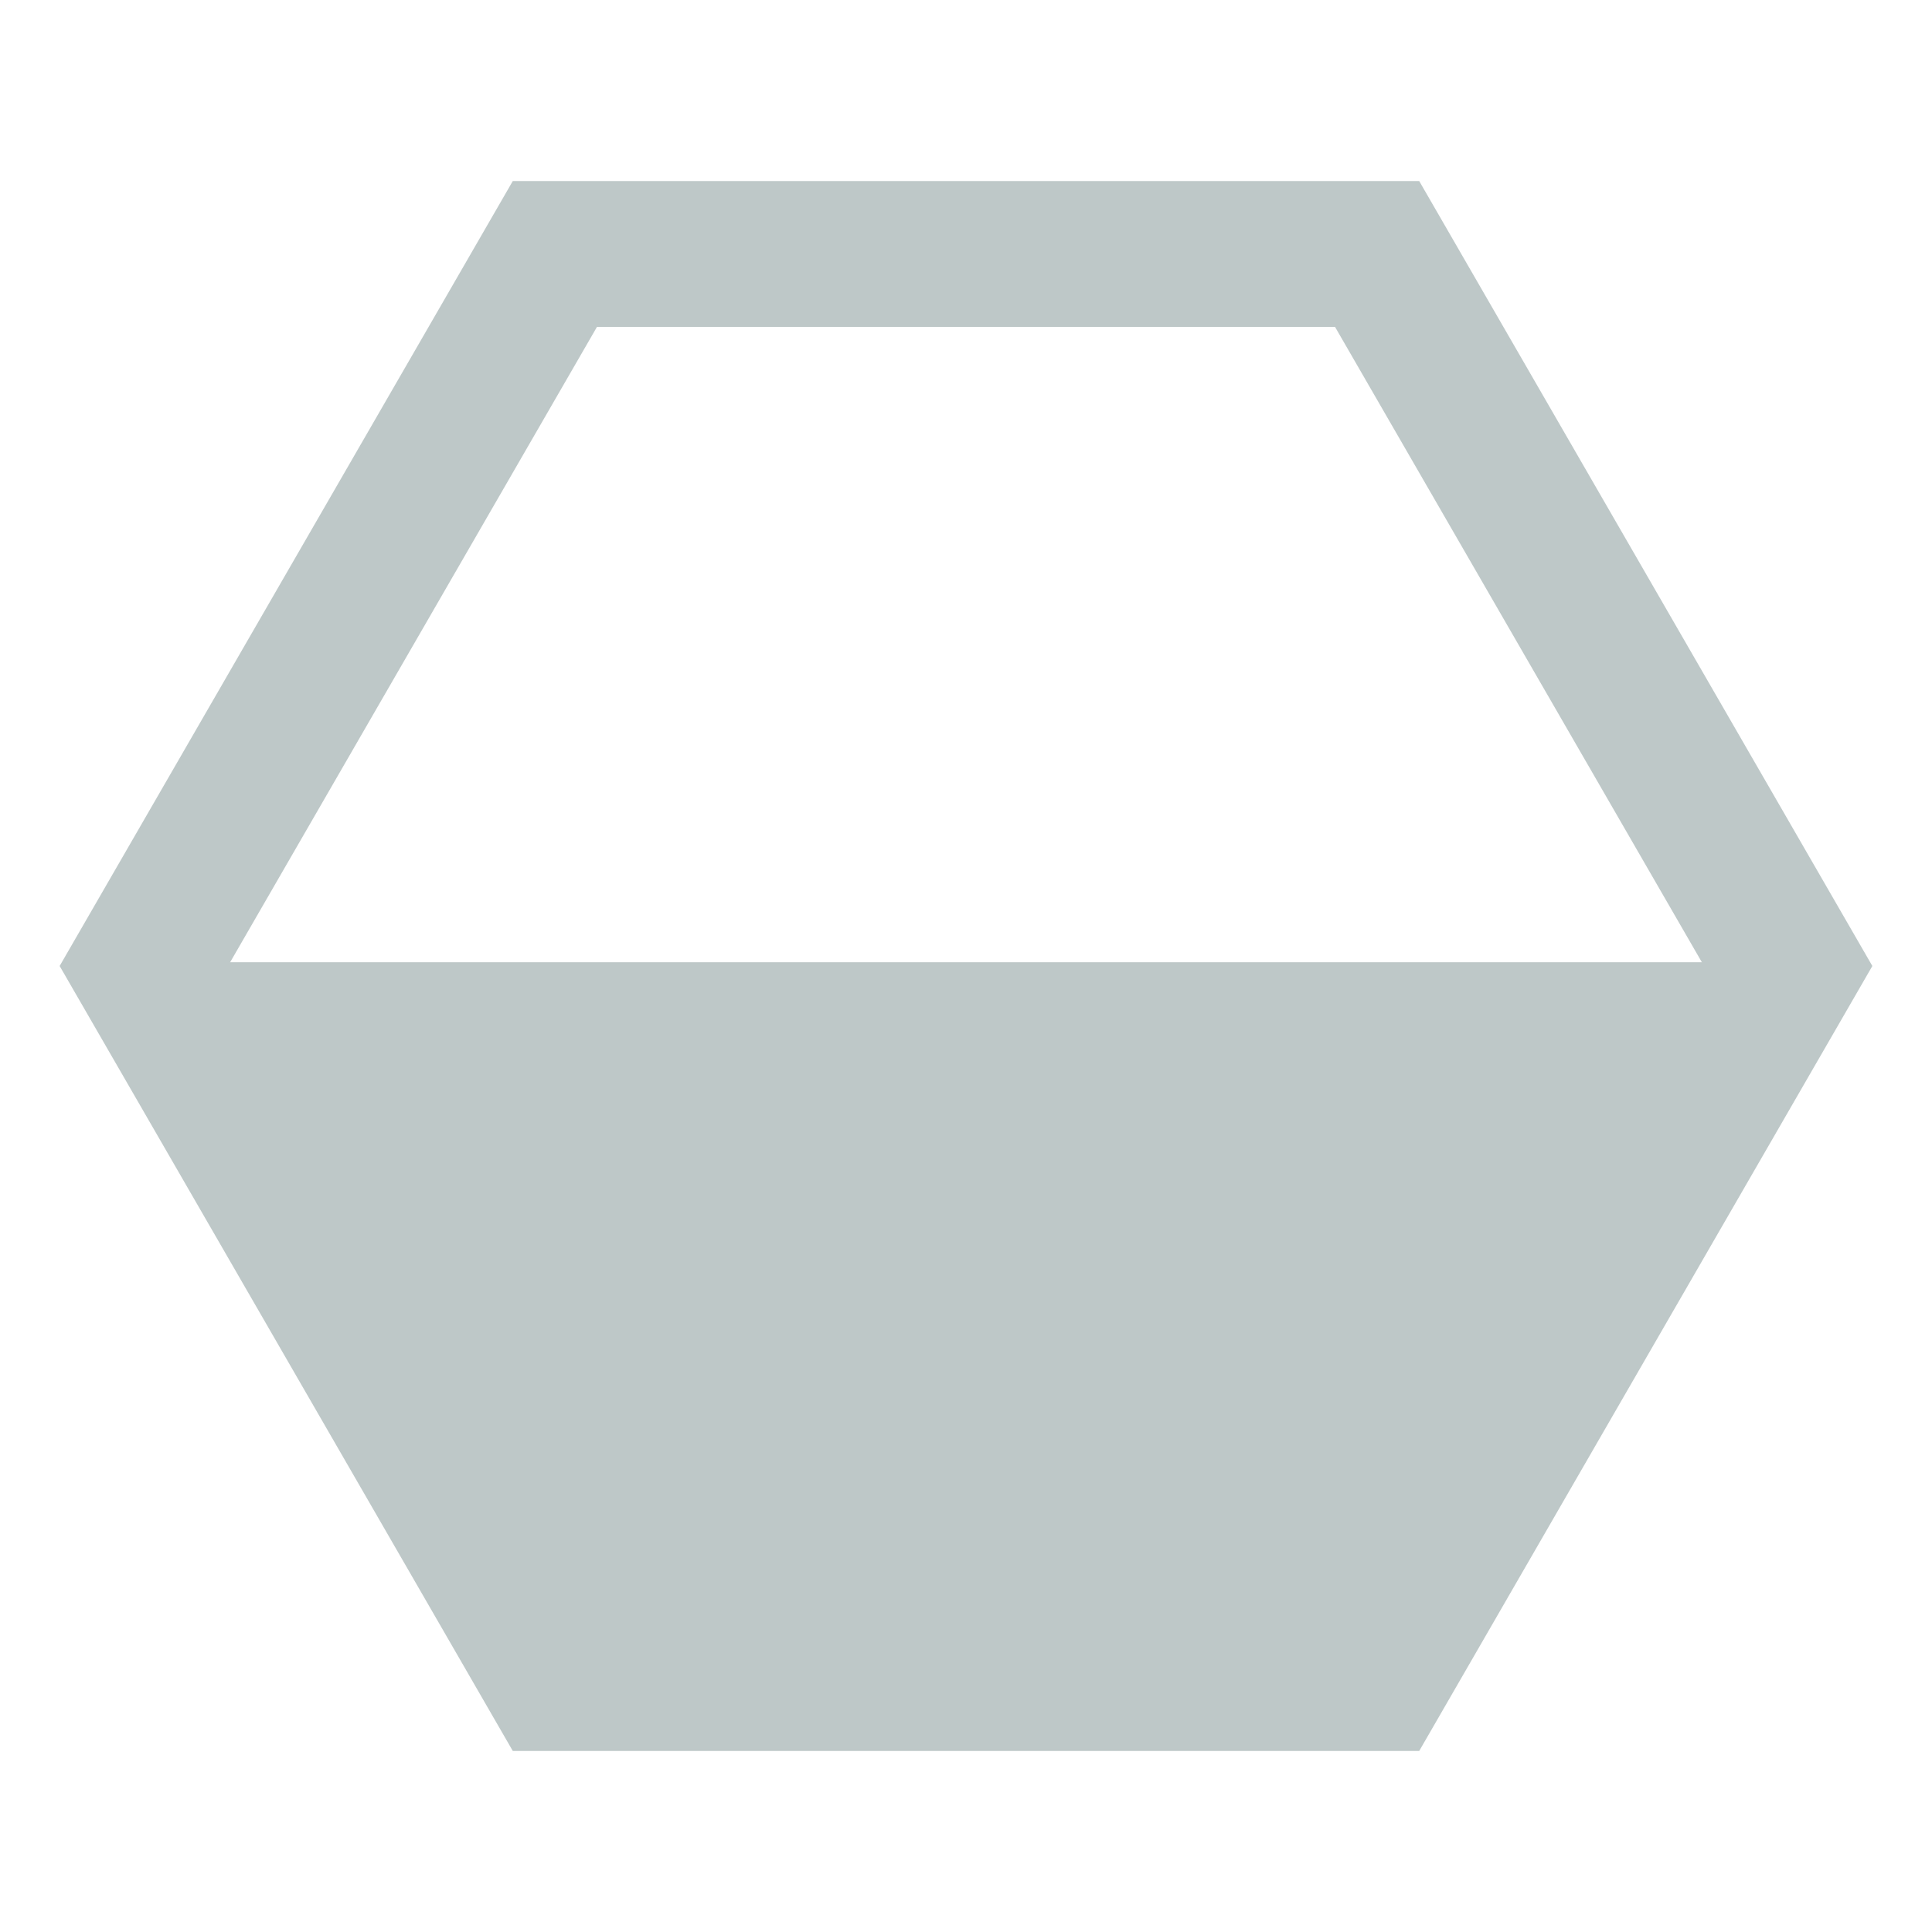 <?xml version="1.0" encoding="UTF-8" standalone="no"?>
<svg
   xmlns:dc="http://purl.org/dc/elements/1.1/"
   xmlns:cc="http://creativecommons.org/ns#"
   xmlns:rdf="http://www.w3.org/1999/02/22-rdf-syntax-ns#"
   xmlns:svg="http://www.w3.org/2000/svg"
   xmlns="http://www.w3.org/2000/svg"
   xmlns:sodipodi="http://sodipodi.sourceforge.net/DTD/sodipodi-0.dtd"
   xmlns:inkscape="http://www.inkscape.org/namespaces/inkscape"
   fill="#4d4d4d"
   height="48"
   version="1.1"
   viewBox="0 0 48 48"
   width="48"
   id="svg4"
   sodipodi:docname="icon_03.svg"
   inkscape:version="0.92.4 (5da689c313, 2019-01-14)">
  <defs
     id="defs8" />
  <sodipodi:namedview
     pagecolor="#40463d"
     bordercolor="#666666"
     borderopacity="1"
     objecttolerance="10"
     gridtolerance="10"
     guidetolerance="10"
     inkscape:pageopacity="0"
     inkscape:pageshadow="2"
     inkscape:window-width="1074"
     inkscape:window-height="1022"
     id="namedview6"
     showgrid="false"
     inkscape:zoom="5.6568542"
     inkscape:cx="25.748765"
     inkscape:cy="39.206821"
     inkscape:window-x="413"
     inkscape:window-y="254"
     inkscape:window-maximized="0"
     inkscape:current-layer="svg4" />
  <path
     style="fill:#bec8c8;fill-opacity:1;stroke-width:0.873"
     d="M 12.74 4.498 L 1.482 24 L 12.74 43.502 L 35.26 43.502 L 46.518 24 L 35.26 4.498 L 12.74 4.498 z M 14.832 8.121 L 33.168 8.121 L 42.336 24 L 33.168 39.879 L 14.832 39.879 L 5.664 24 L 14.832 8.121 z "
     id="path4528" />
  <path
     style="fill:#bec8c8;fill-opacity:1"
     d="M 4.408 23.906 L 4.354 24 L 14.176 41.016 L 33.824 41.016 L 43.646 24 L 43.592 23.906 L 4.408 23.906 z "
     id="path4681" />
</svg>
